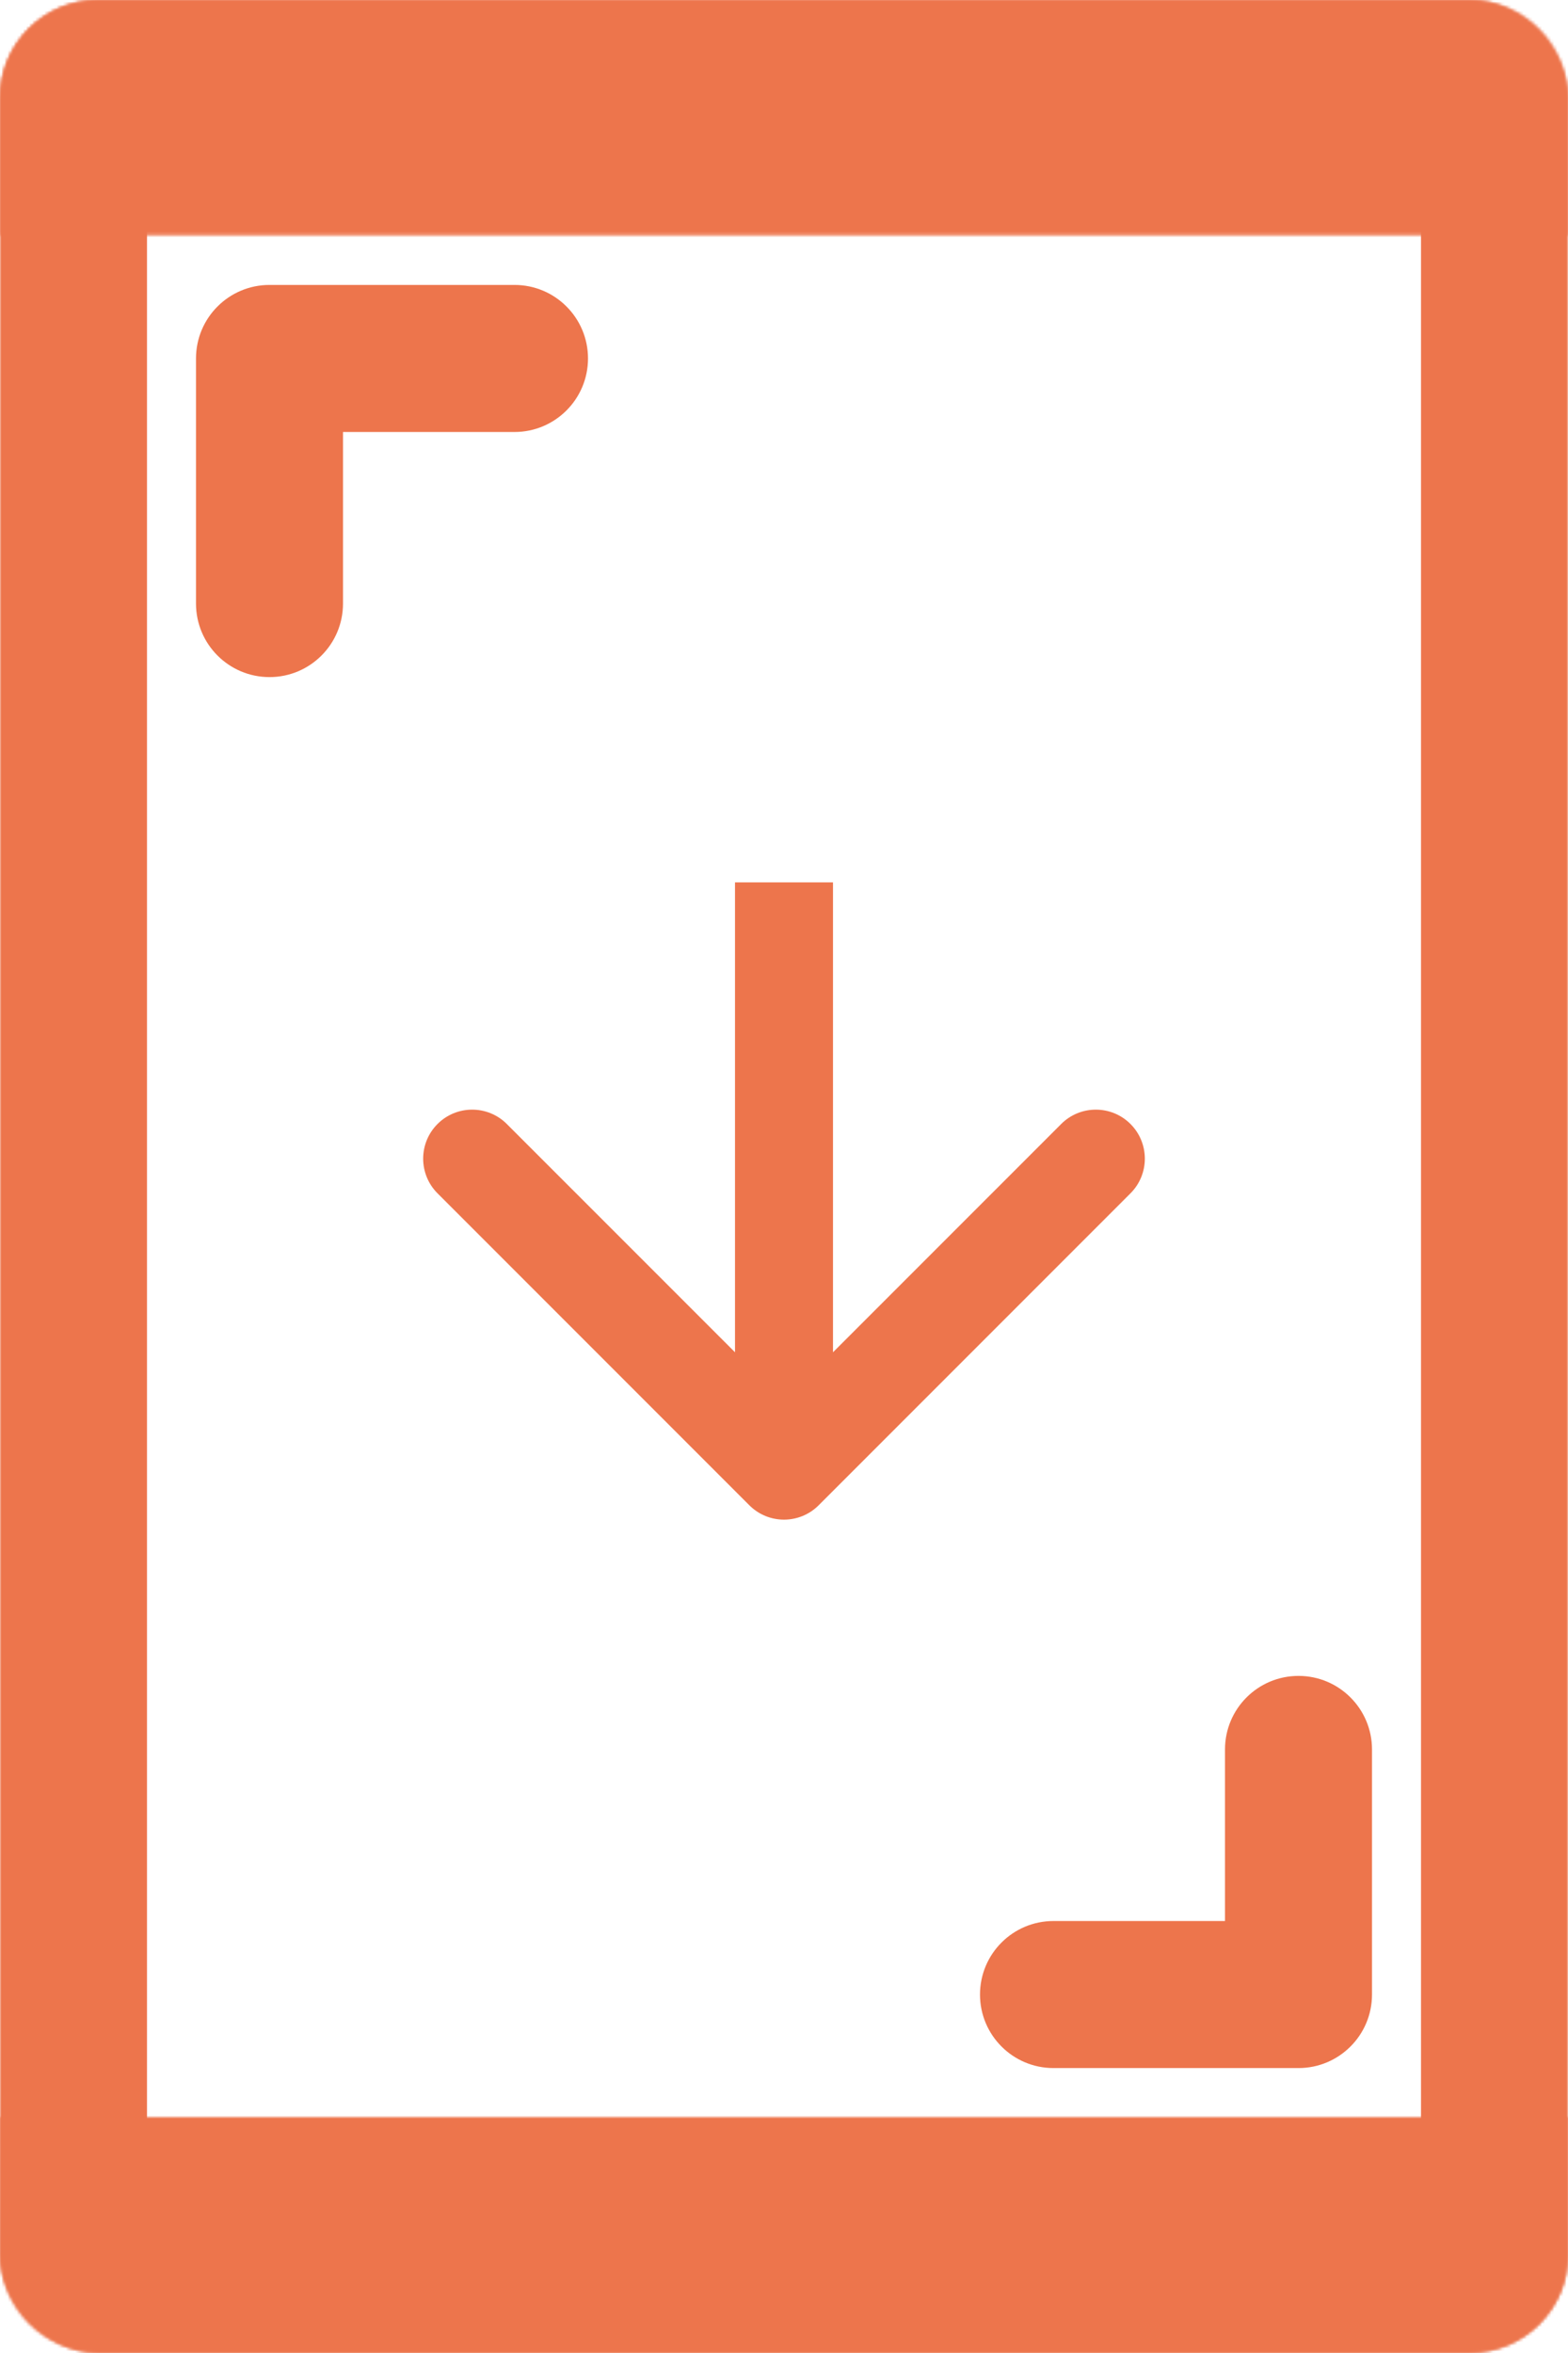 <svg width="512" height="768" viewBox="0 0 512 768" fill="none" xmlns="http://www.w3.org/2000/svg">
<mask id="path-1-inside-1_3_30" fill="white">
<rect width="512" height="768" rx="32"/>
</mask>
<rect width="512" height="768" rx="32" stroke="#ED754C" stroke-width="96" mask="url(#path-1-inside-1_3_30)"/>
<mask id="path-2-inside-2_3_30" fill="white">
<path d="M0 32C0 14.327 14.327 0 32 0H480C497.673 0 512 14.327 512 32V76.8H0V32Z"/>
</mask>
<path d="M0 32C0 14.327 14.327 0 32 0H480C497.673 0 512 14.327 512 32V76.8H0V32Z" fill="#ED754C" stroke="#ED754C" stroke-width="76.8" mask="url(#path-2-inside-2_3_30)"/>
<mask id="path-3-inside-3_3_30" fill="white">
<path d="M0 691H512V735.8C512 753.473 497.673 767.8 480 767.8H32C14.327 767.8 0 753.473 0 735.8V691Z"/>
</mask>
<path d="M0 691H512V735.8C512 753.473 497.673 767.8 480 767.8H32C14.327 767.8 0 753.473 0 735.8V691Z" fill="#ED754C" stroke="#ED754C" stroke-width="76.8" mask="url(#path-3-inside-3_3_30)"/>
<path d="M244.686 491.314C250.935 497.562 261.065 497.562 267.314 491.314L369.137 389.49C375.385 383.242 375.385 373.111 369.137 366.863C362.889 360.615 352.758 360.615 346.51 366.863L256 457.373L165.49 366.863C159.242 360.615 149.111 360.615 142.863 366.863C136.615 373.111 136.615 383.242 142.863 389.49L244.686 491.314ZM240 288V480H272V288H240Z" fill="#ED754C"/>
<path fill-rule="evenodd" clip-rule="evenodd" d="M320 651C320 664.255 330.745 675 344 675L424 675C437.255 675 448 664.255 448 651C448 650.994 448 650.987 448 650.981L448 571C448 557.745 437.255 547 424 547C410.745 547 400 557.745 400 571L400 627L344 627C330.745 627 320 637.745 320 651Z" fill="#ED754C"/>
<path fill-rule="evenodd" clip-rule="evenodd" d="M192 117C192 103.745 181.255 93 168 93L88 93C74.745 93 64 103.745 64 117C64 117.006 64 117.013 64 117.019L64 197C64 210.255 74.745 221 88 221C101.255 221 112 210.255 112 197L112 141L168 141C181.255 141 192 130.255 192 117Z" fill="#ED754C"/>
</svg>
